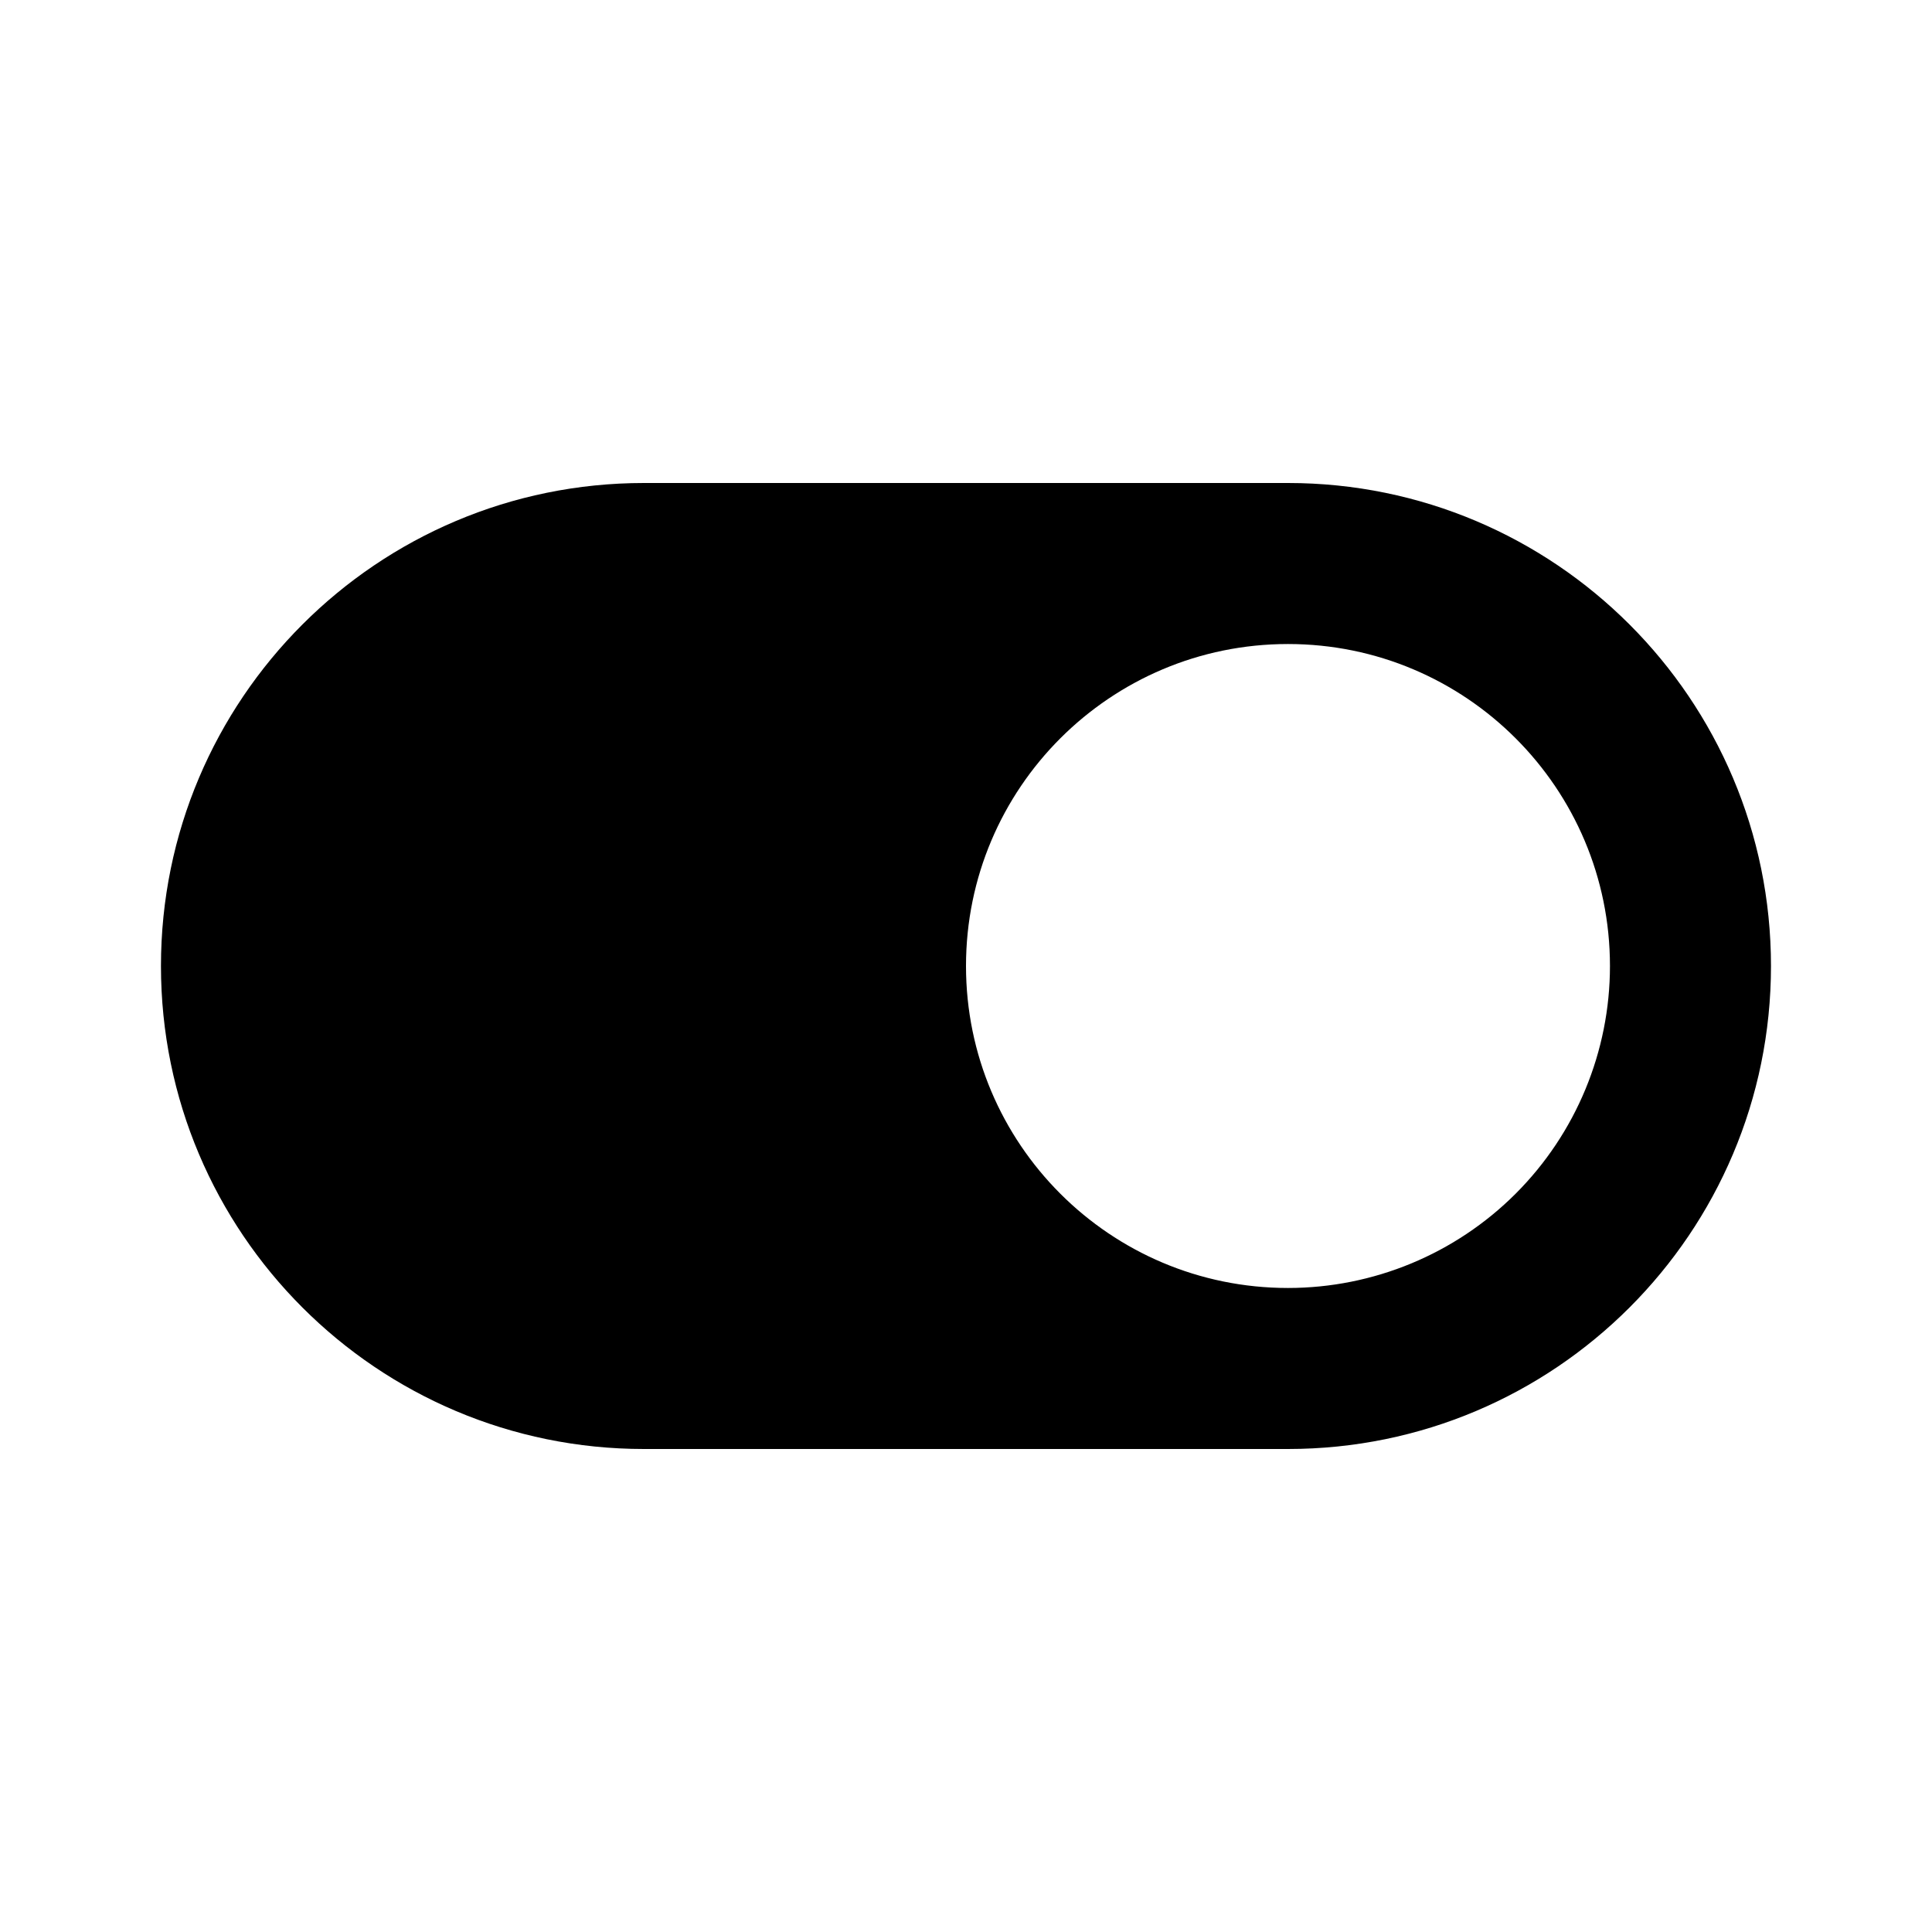 <svg version="1.1" xmlns="http://www.w3.org/2000/svg" width="32" height="32" viewBox="0 0 32 32">
<title>toggle-on</title>
<path fill="currentColor"  d="M21.333 8h-10.667c-4.418 0-8 3.582-8 8s3.582 8 8 8h10.667c4.418 0 8-3.582 8-8s-3.582-8-8-8zM21.333 21.333c-2.946 0-5.333-2.388-5.333-5.333s2.388-5.333 5.333-5.333c2.946 0 5.333 2.388 5.333 5.333 0 1.415-0.562 2.771-1.562 3.771s-2.357 1.562-3.771 1.562z"></path>
</svg>
